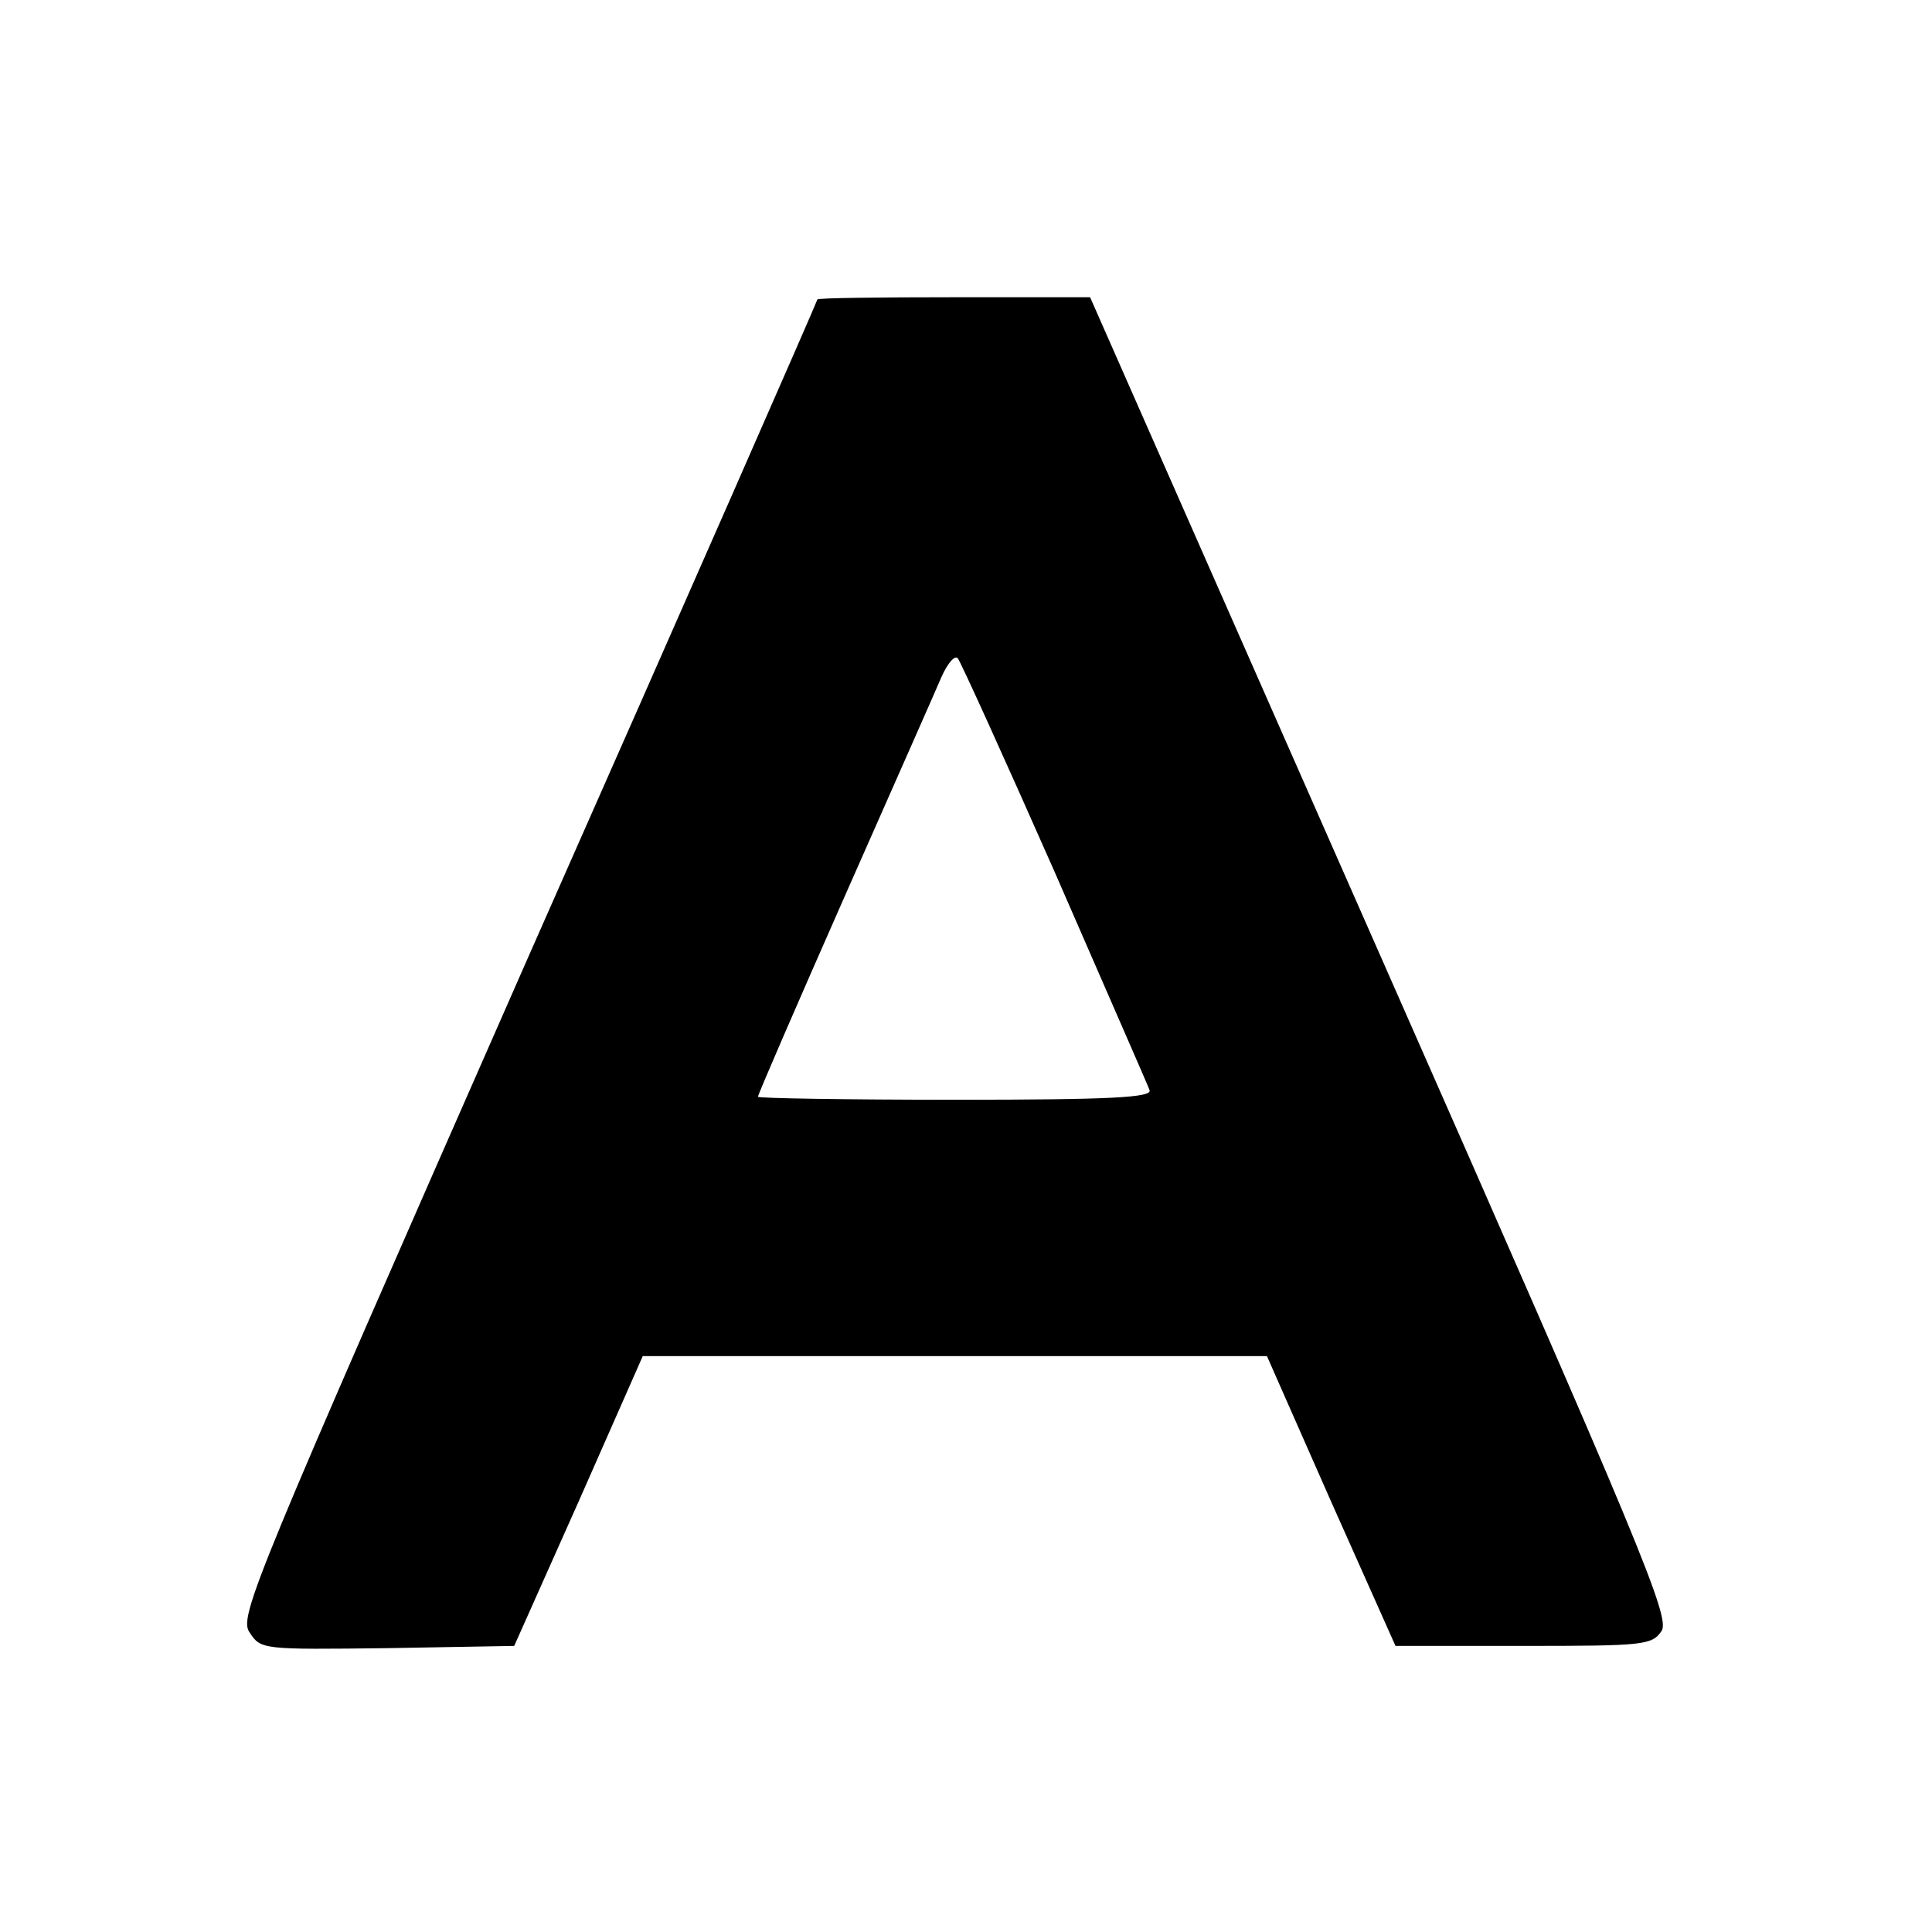 <?xml version="1.0" standalone="no"?>
<!DOCTYPE svg PUBLIC "-//W3C//DTD SVG 20010904//EN"
 "http://www.w3.org/TR/2001/REC-SVG-20010904/DTD/svg10.dtd">
<svg version="1.0" xmlns="http://www.w3.org/2000/svg"
 width="260pt" height="260pt" viewBox="0 0 260 260"
 preserveAspectRatio="xMidYMid meet">
<g transform="translate(0,260) scale(0.1,-0.1)"
fill="#000000" stroke="none">
<path d="M1100 2197 c0 -2 -175 -401 -390 -887 -370 -841 -389 -886 -374 -907
15 -23 17 -23 186 -21 l170 3 87 195 86 195 420 0 420 0 86 -195 87 -195 172
0 c162 0 173 1 186 20 12 18 -26 110 -378 908 l-391 887 -183 0 c-101 0 -184
-1 -184 -3z m320 -772 c67 -154 125 -286 127 -292 4 -10 -52 -13 -261 -13
-146 0 -266 2 -266 4 0 3 52 123 116 268 64 145 123 278 131 297 8 18 18 30
22 25 4 -5 63 -135 131 -289z"/>
</g>
</svg>
